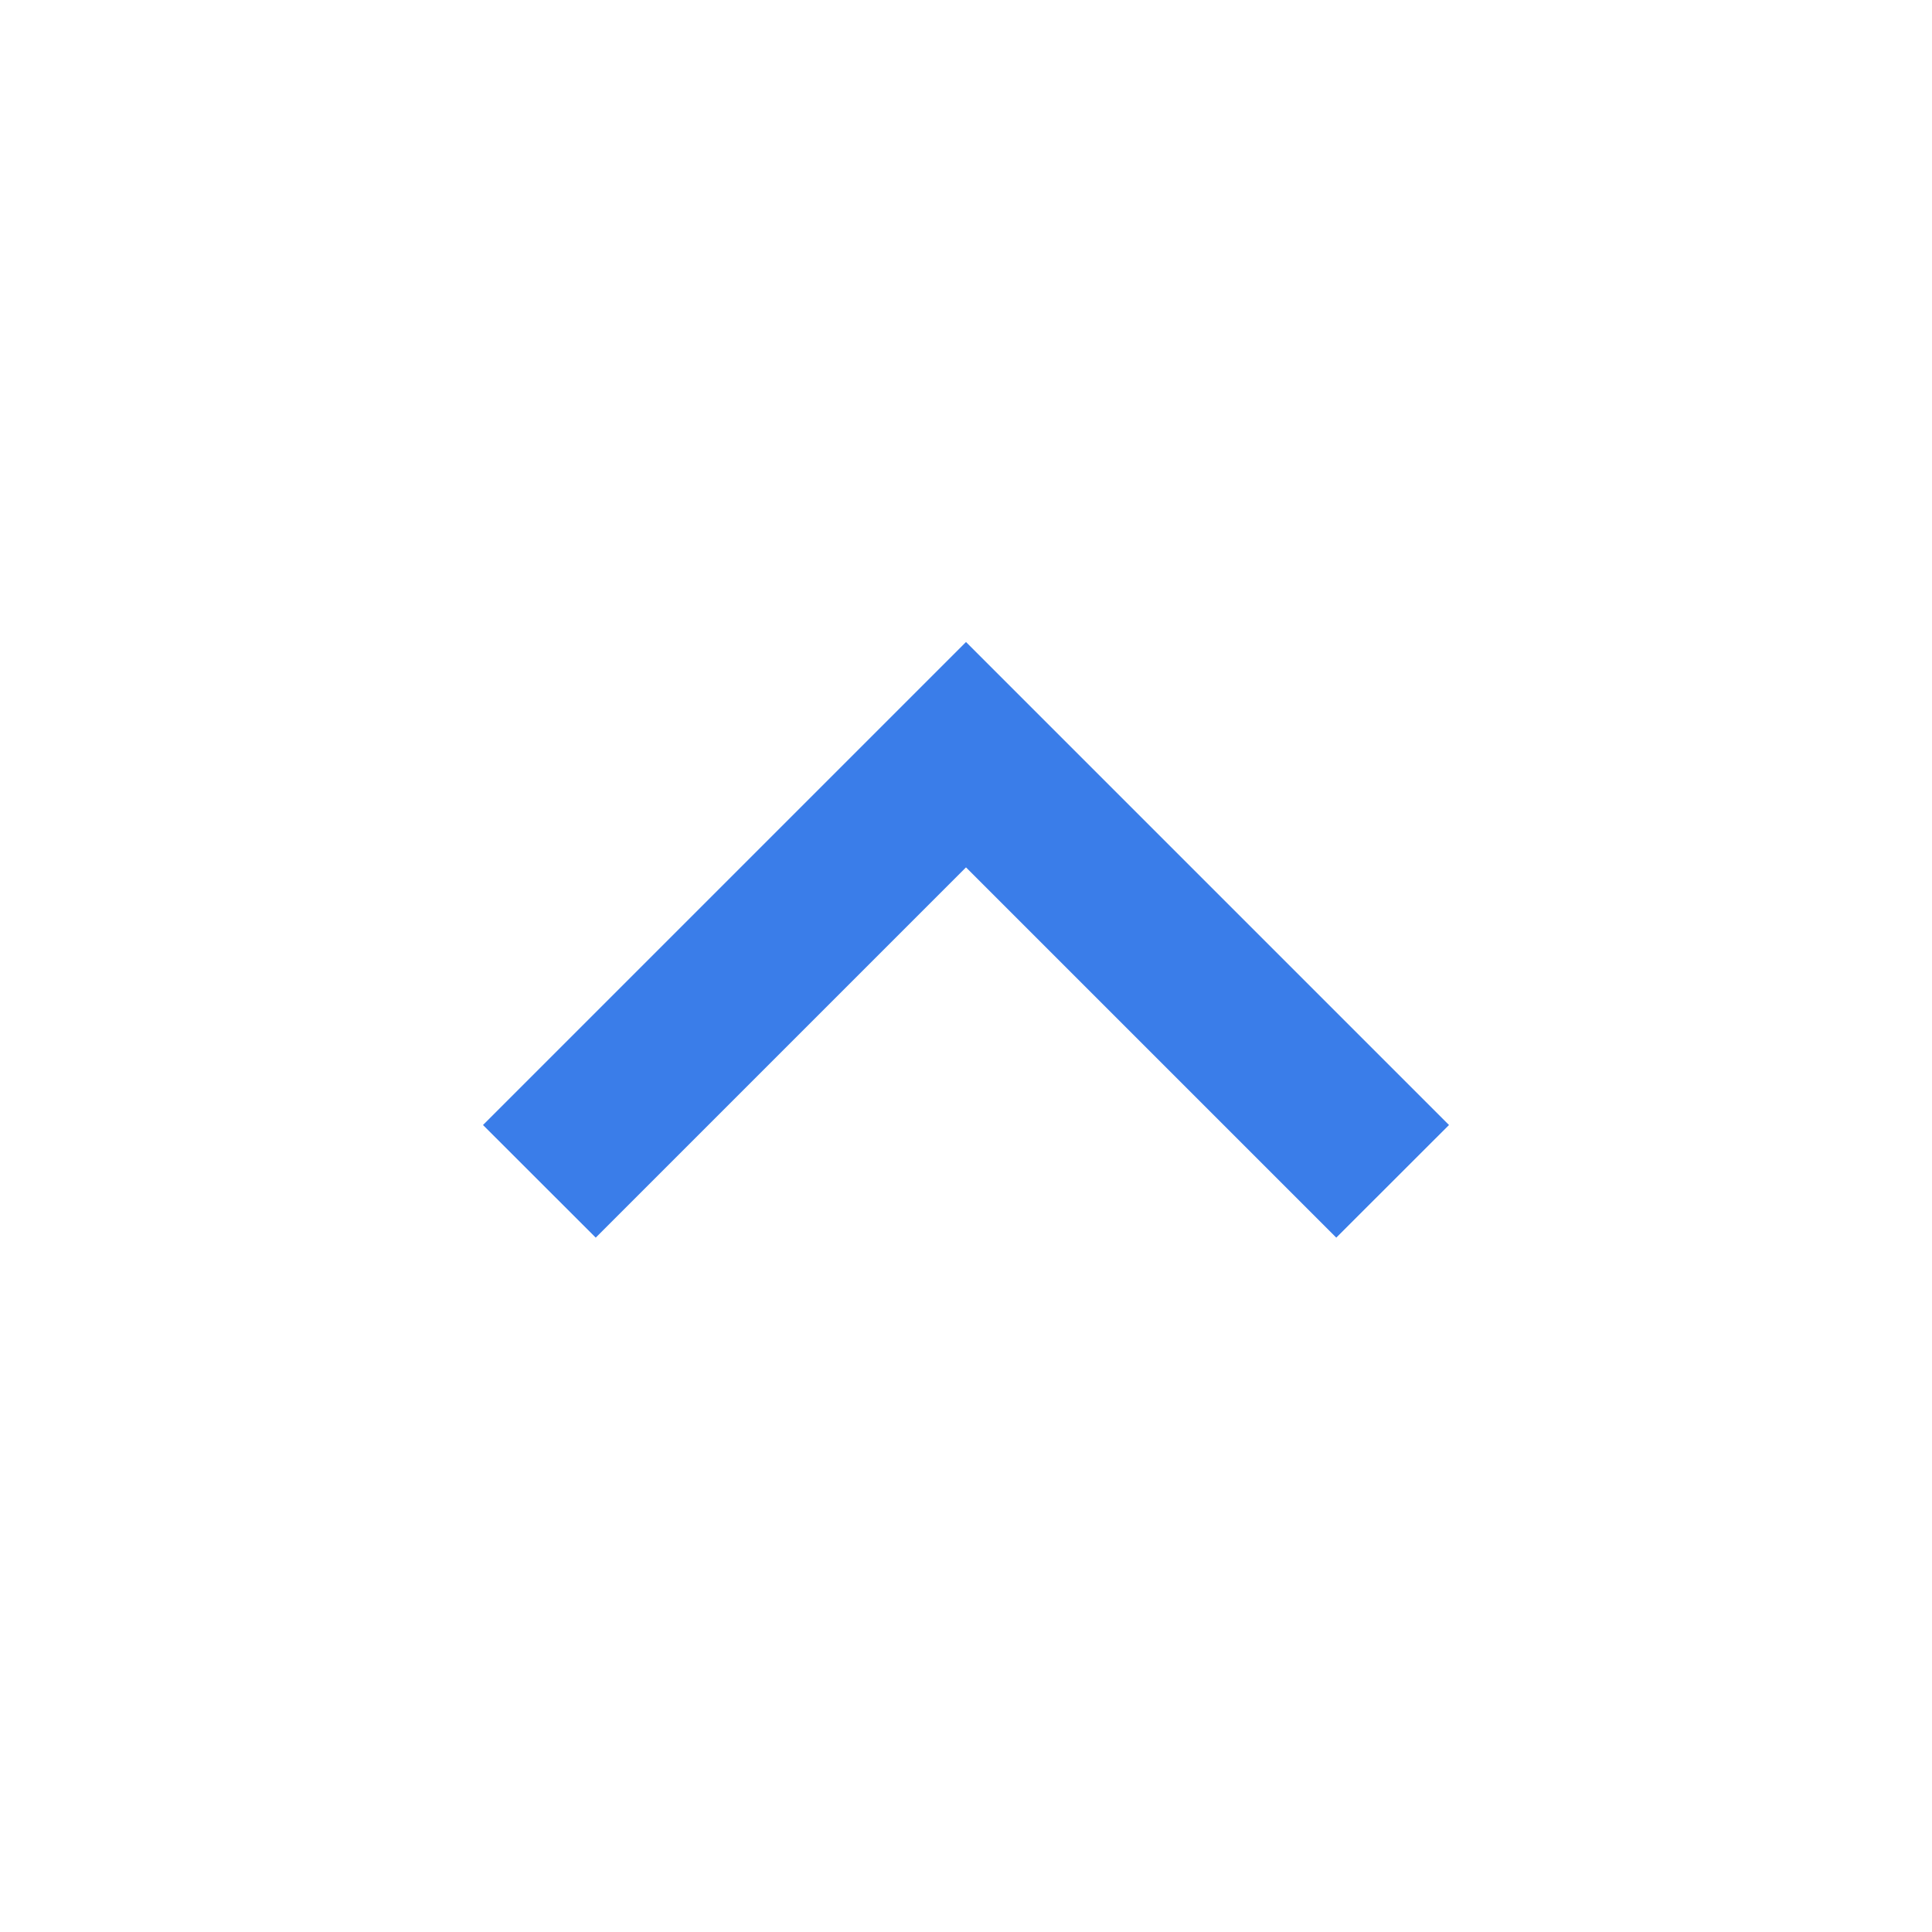 <svg width="20" height="20" viewBox="0 0 20 20" fill="none" xmlns="http://www.w3.org/2000/svg">
<g id="Arrows">
<path id="Vector" d="M6.167 12.812L5 11.646L10 6.646L15 11.646L13.833 12.812L10 8.979L6.167 12.812Z" fill="#3A7DE9"/>
</g>
</svg>
